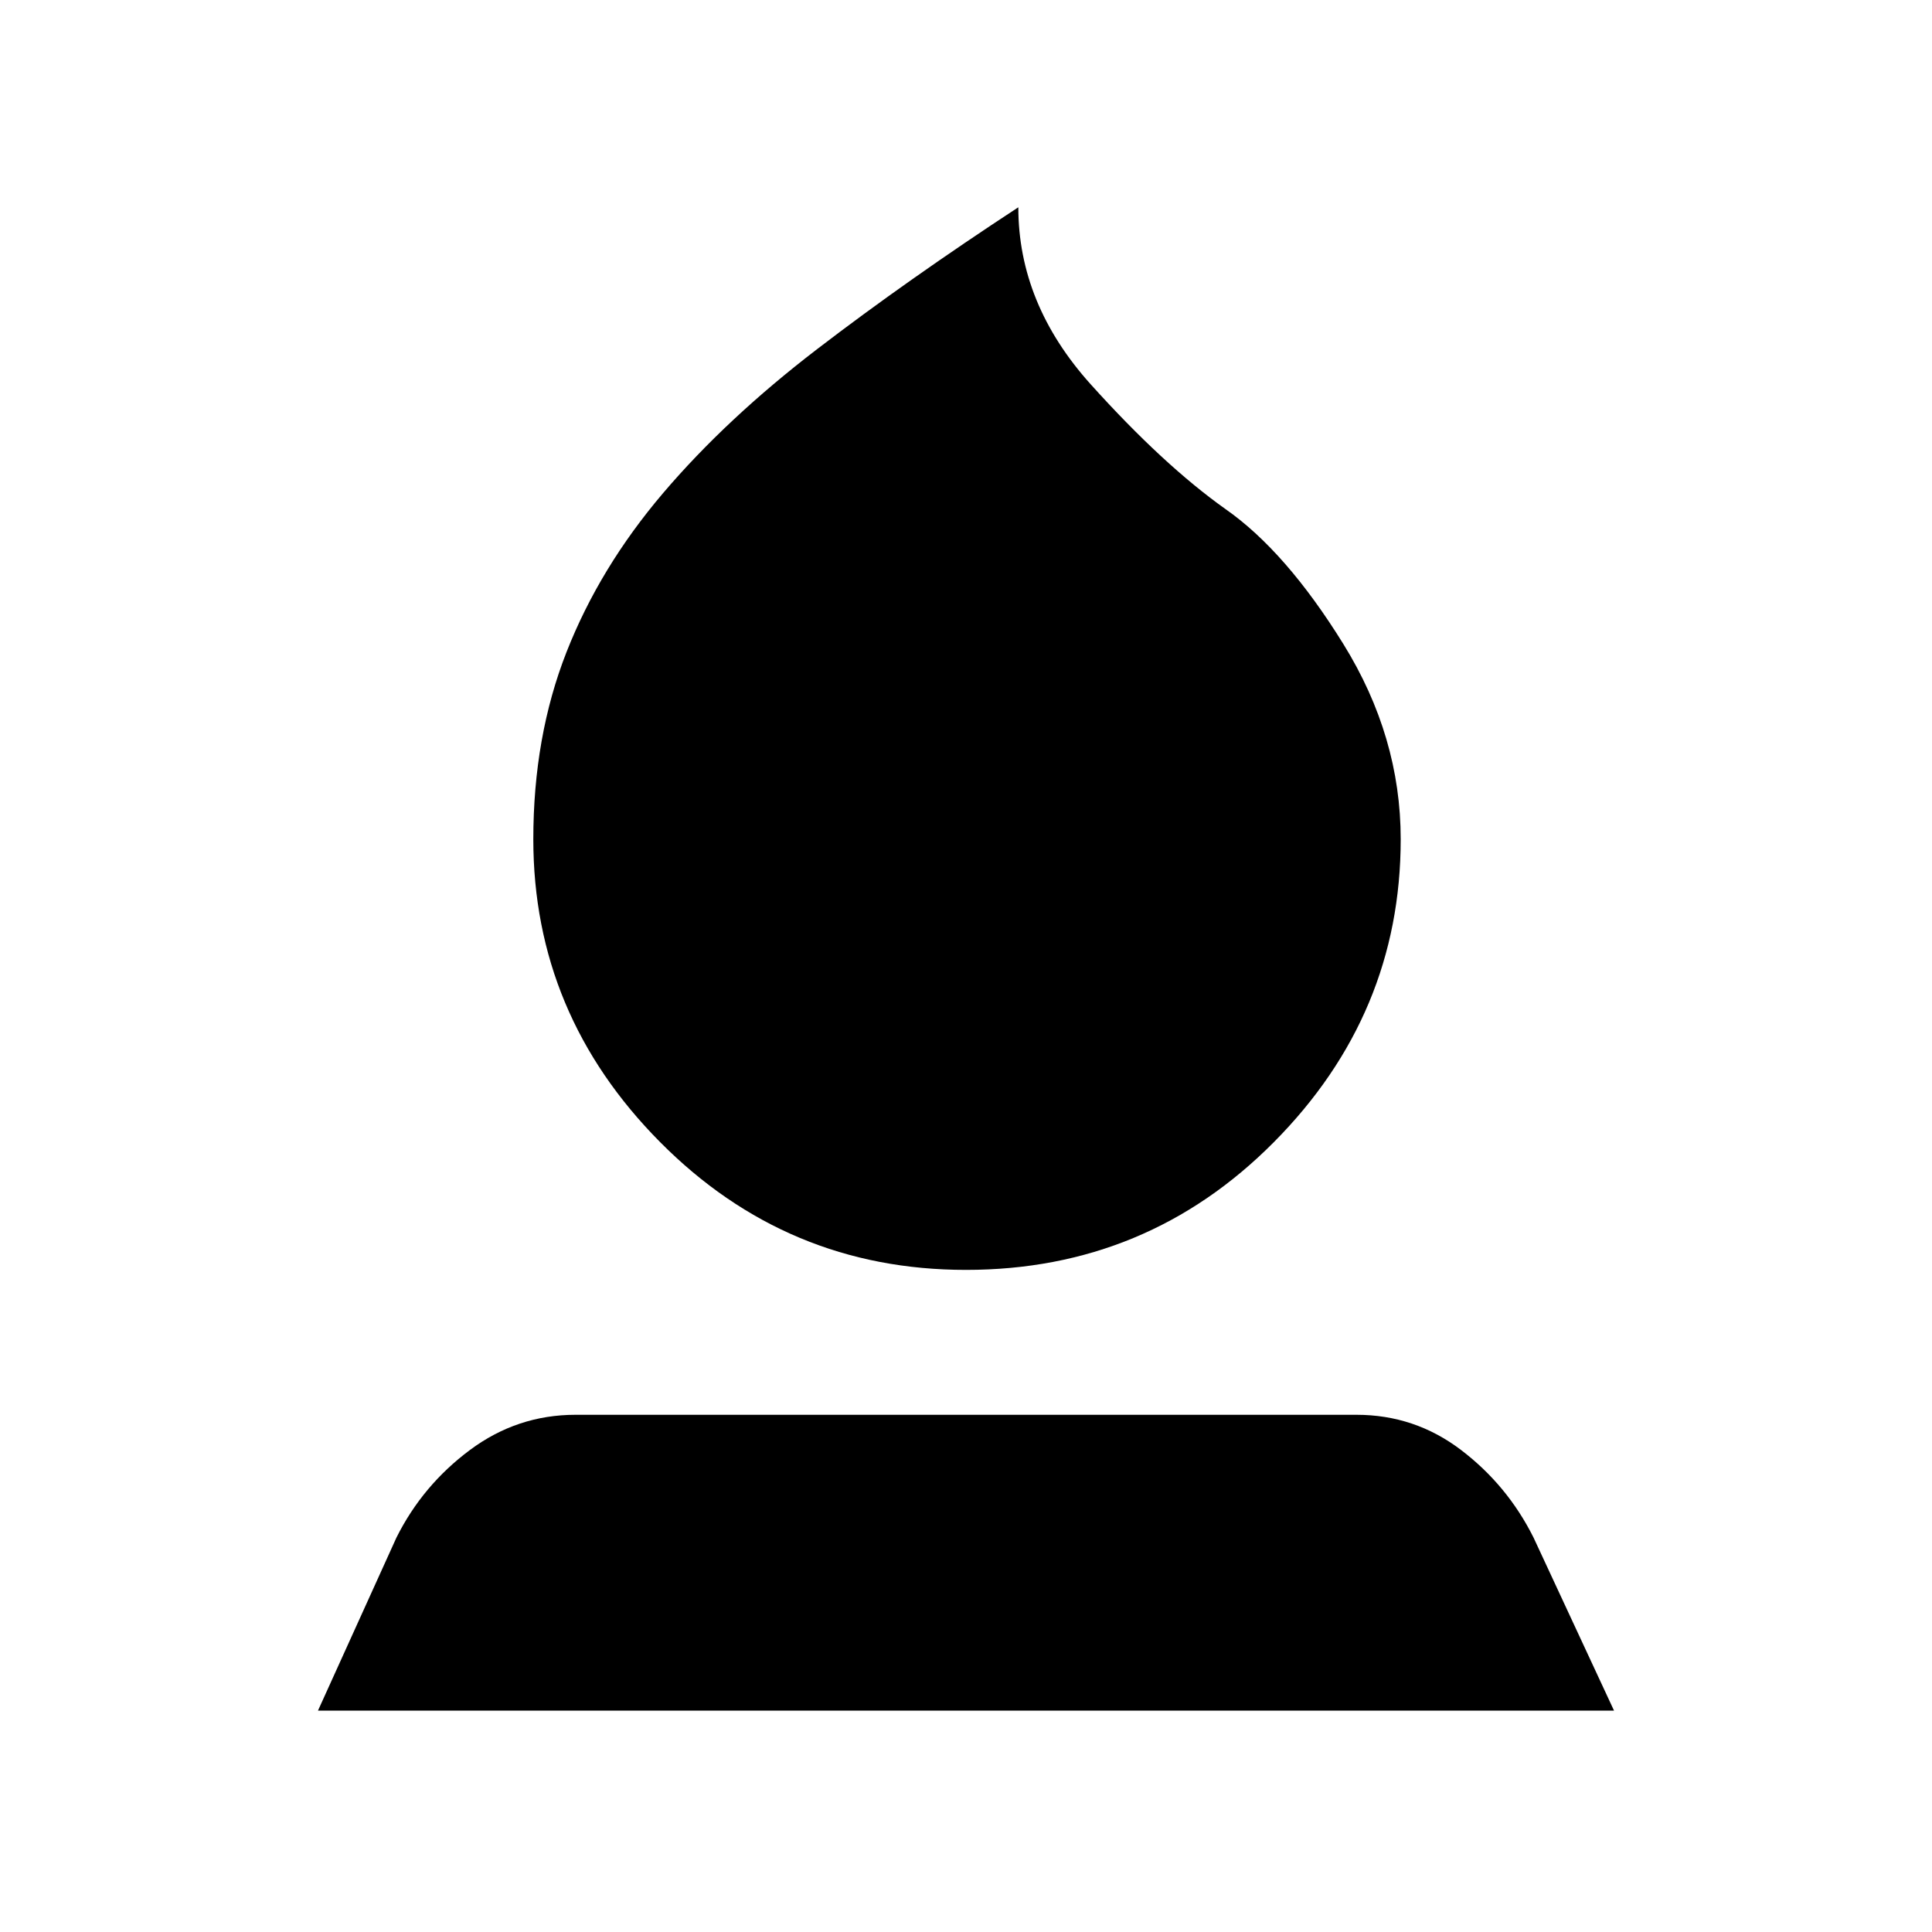 <svg xmlns="http://www.w3.org/2000/svg" height="20" viewBox="0 -960 960 960" width="20"><path d="M480-329q-89 0-152-63.5T265-543q0-51 16.5-93t48-79q31.5-37 76.5-71.5T506-857q0 48 36 88t67 62q30 21 58.5 67t28.5 97q0 87-63 150.5T480-329ZM158-110l39-86q13-26 36.5-43.5T286-257h388q29 0 52 17.5t36 43.5l40 86H158Z"/></svg>